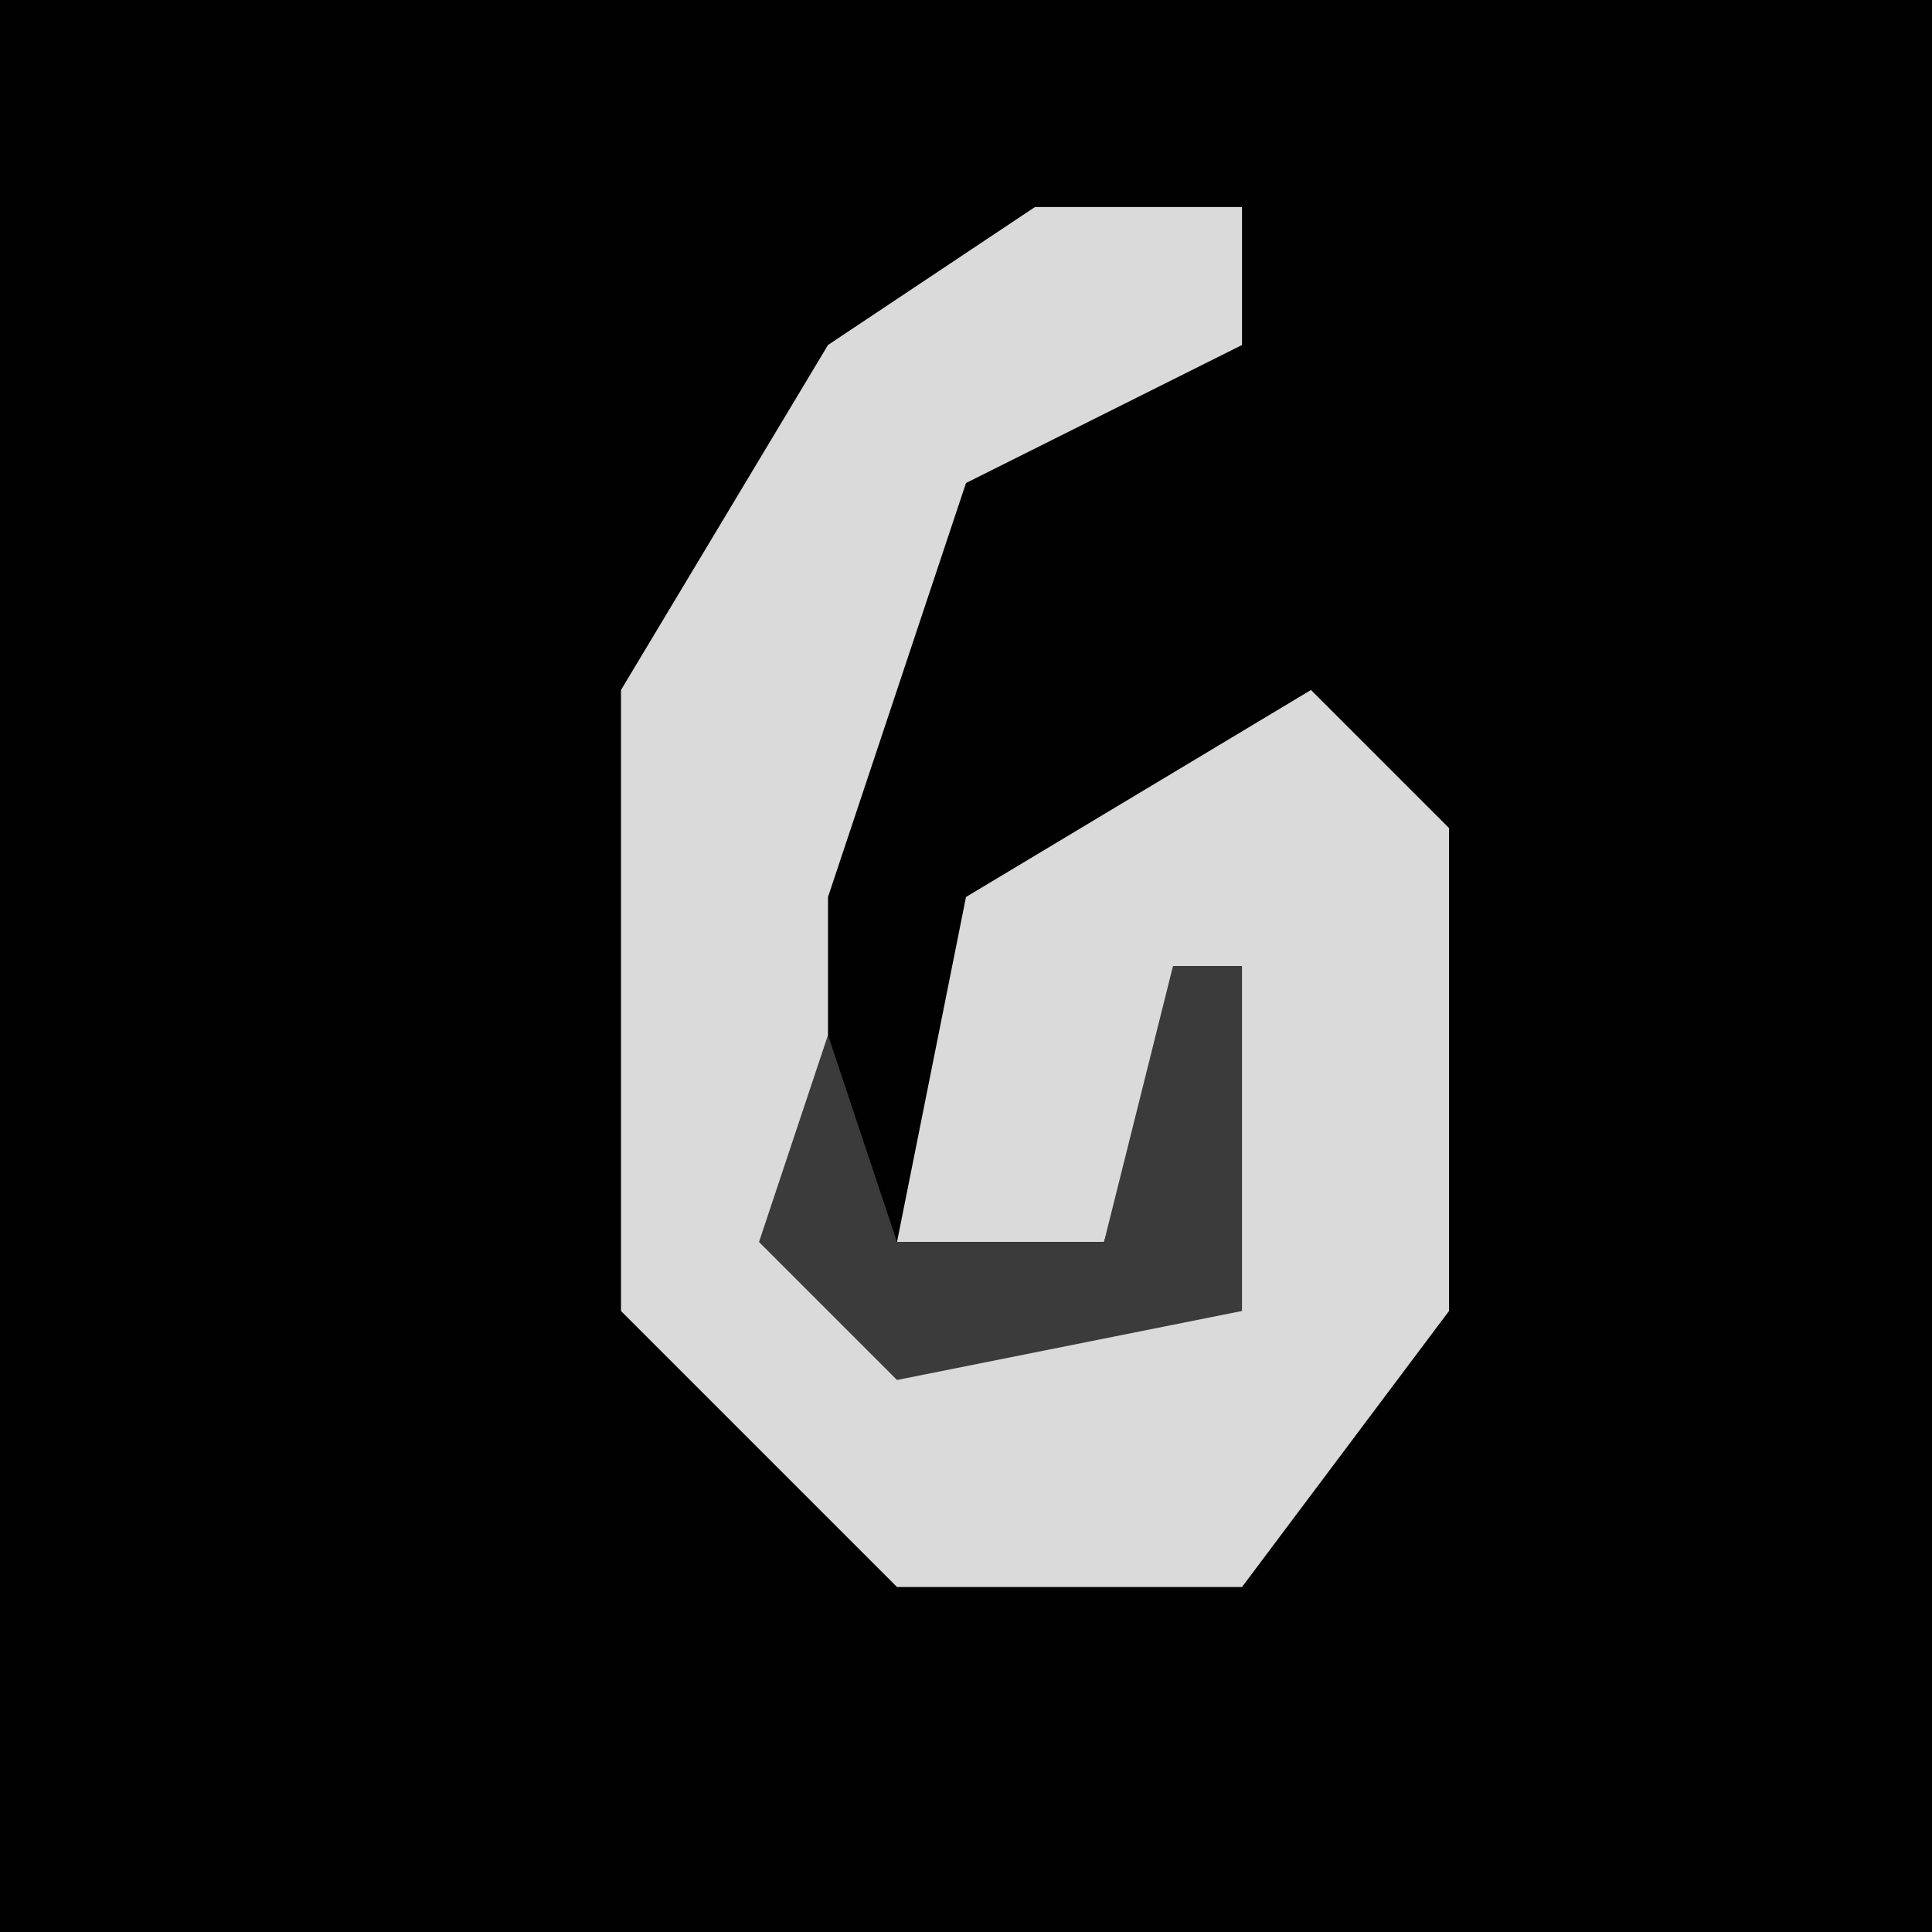 <?xml version="1.0" encoding="UTF-8"?>
<svg version="1.1" xmlns="http://www.w3.org/2000/svg" width="28" height="28">
<path d="M0,0 L28,0 L28,28 L0,28 Z " fill="#010101" transform="translate(0,0)"/>
<path d="M0,0 L3,0 L3,2 L-1,4 L-3,10 L-3,15 L2,16 L2,12 L1,15 L-2,15 L-1,10 L4,7 L6,9 L6,16 L3,20 L-2,20 L-6,16 L-6,7 L-3,2 Z " fill="#DADADA" transform="translate(15,3)"/>
<path d="M0,0 L1,0 L1,5 L-4,6 L-6,4 L-5,1 L-4,4 L-1,4 Z " fill="#3B3B3B" transform="translate(17,14)"/>
</svg>
